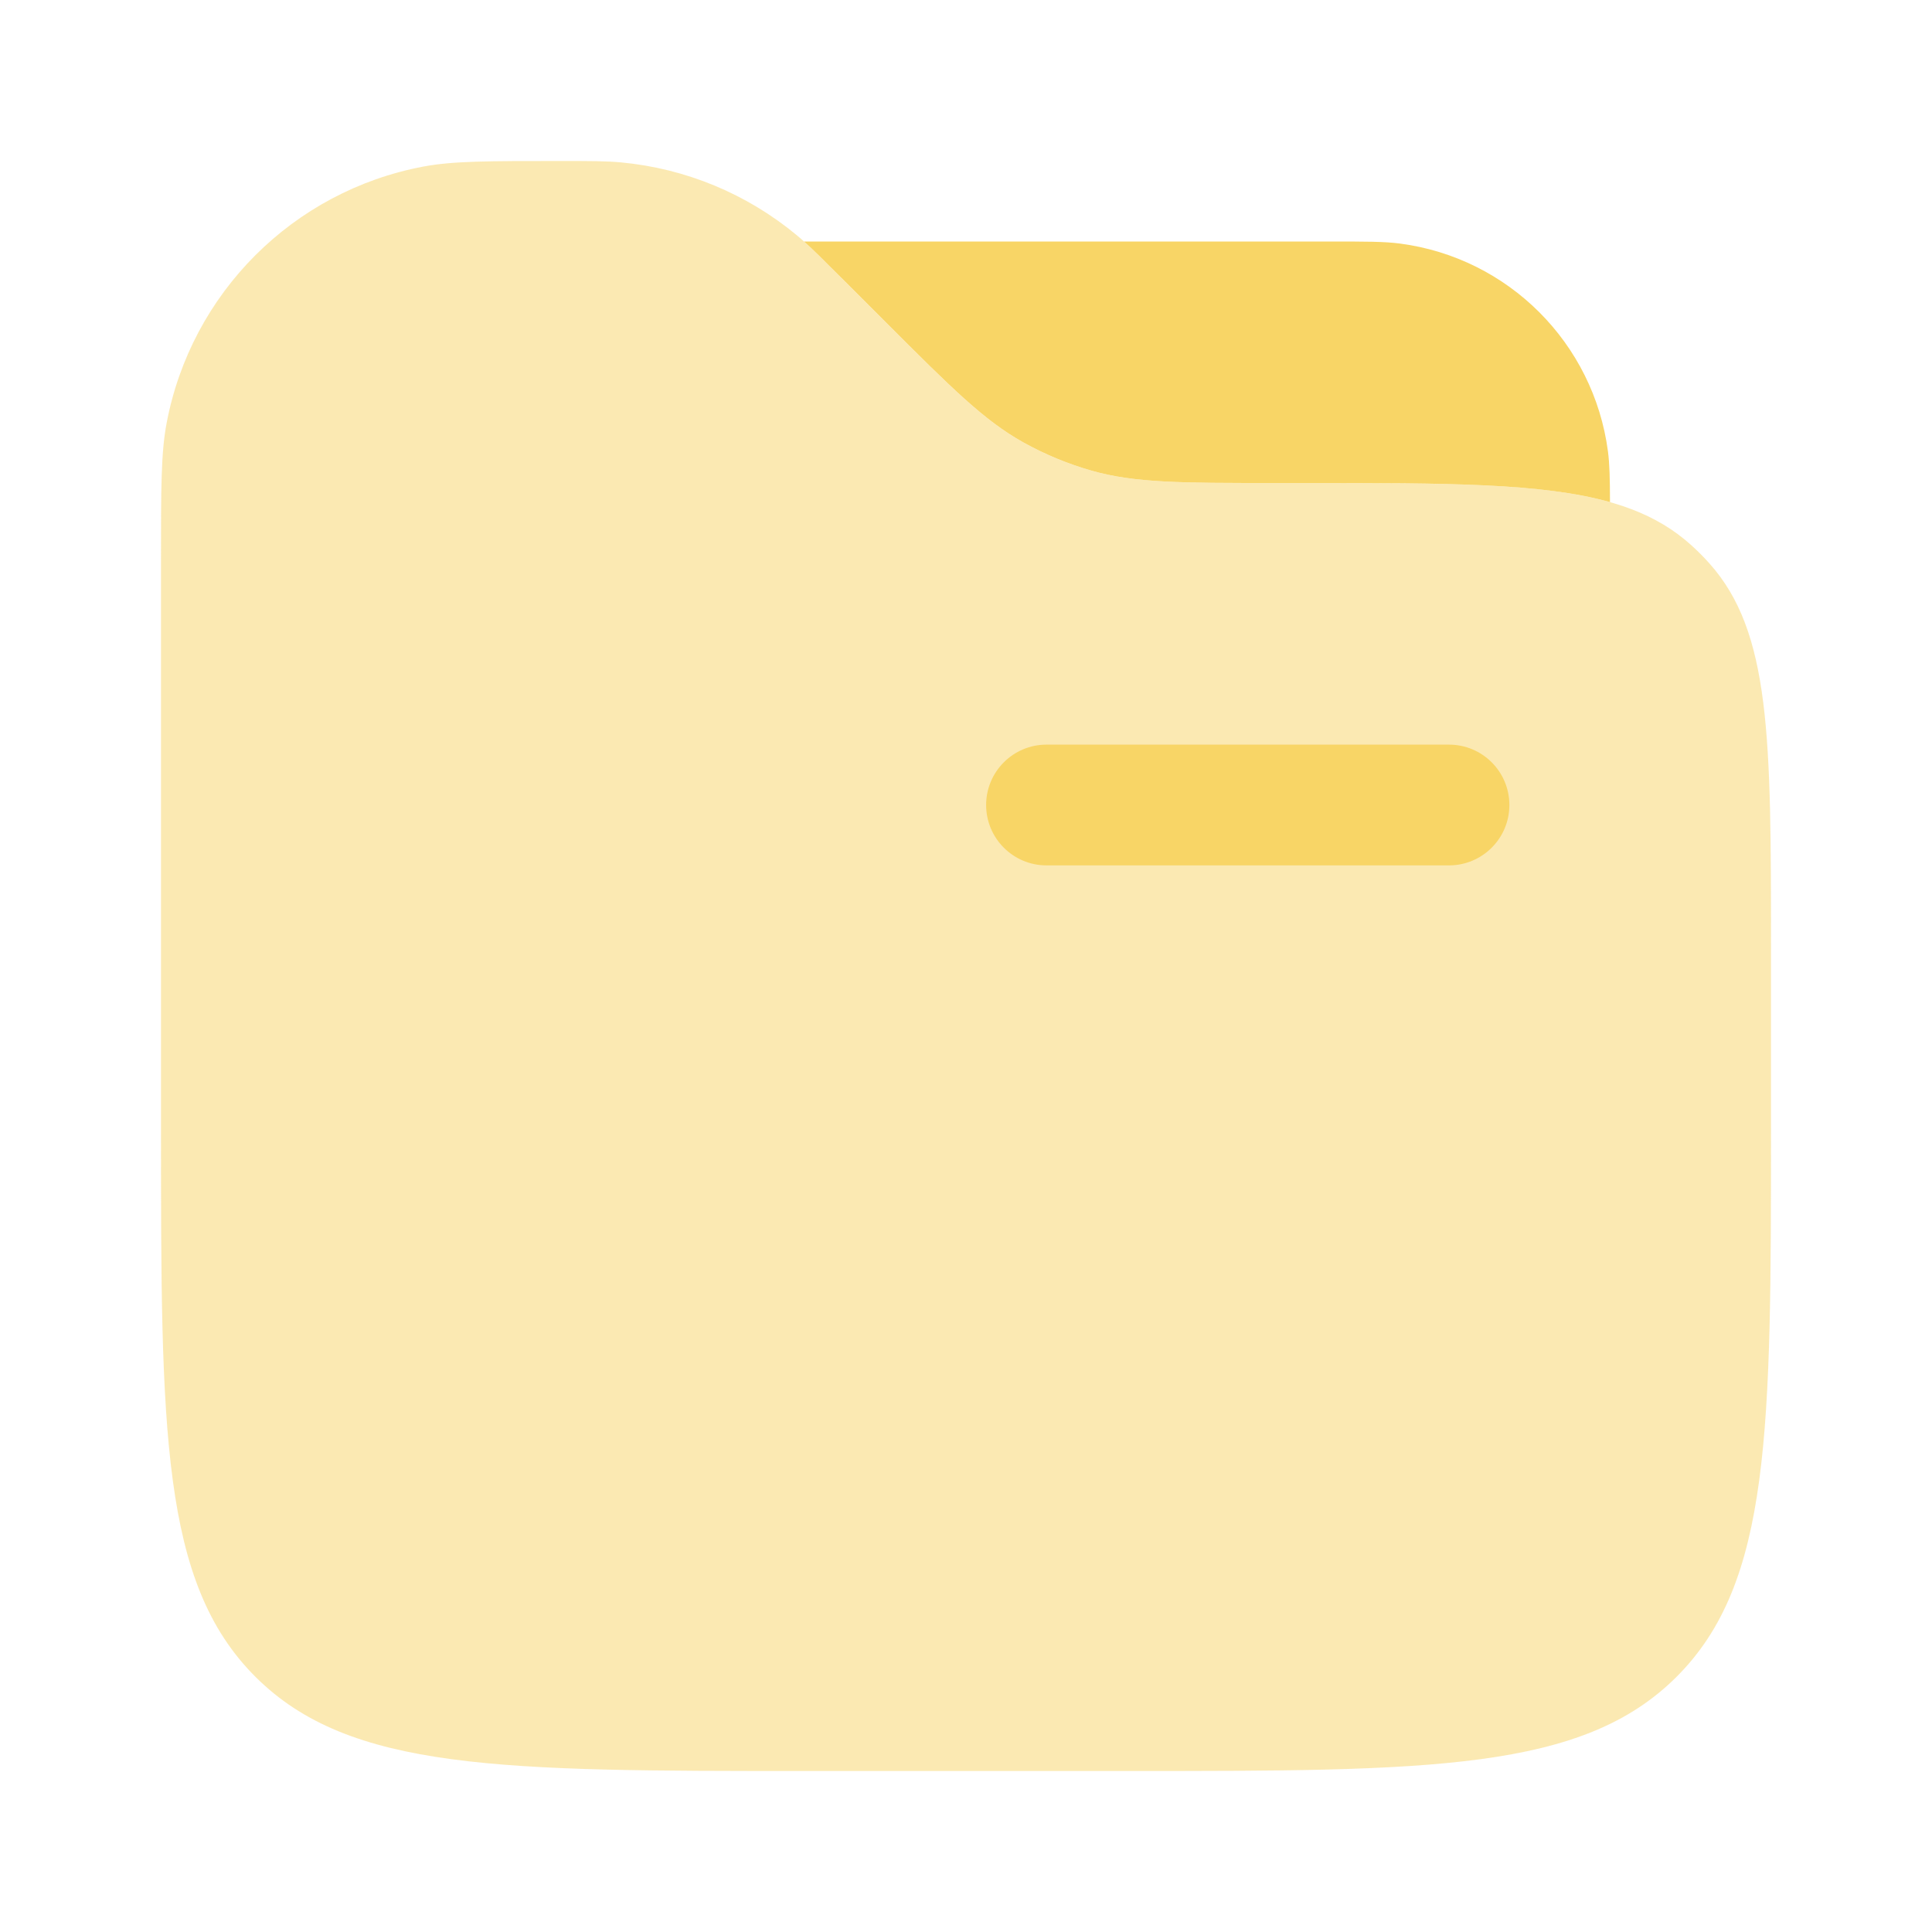 <svg width="100" height="100" viewBox="0 0 100 100" fill="none" xmlns="http://www.w3.org/2000/svg">
<path opacity="0.5" d="M8.333 28.957C8.333 25.28 8.333 23.442 8.622 21.91C9.894 15.168 15.168 9.894 21.91 8.622C23.441 8.333 25.28 8.333 28.957 8.333C30.568 8.333 31.374 8.333 32.148 8.406C35.486 8.718 38.652 10.029 41.233 12.169C41.832 12.665 42.401 13.235 43.54 14.374L45.833 16.667C49.233 20.066 50.932 21.765 52.967 22.898C54.085 23.52 55.271 24.011 56.502 24.362C58.741 25 61.145 25 65.952 25H67.509C78.477 25 83.961 25 87.526 28.206C87.854 28.501 88.166 28.813 88.46 29.141C91.667 32.706 91.667 38.19 91.667 49.158V58.333C91.667 74.047 91.667 81.904 86.785 86.785C81.904 91.667 74.047 91.667 58.333 91.667H41.667C25.953 91.667 18.096 91.667 13.215 86.785C8.333 81.904 8.333 74.047 8.333 58.333V28.957Z" fill="#F8D566"/>
<path d="M83.333 25.99C83.33 24.751 83.312 24.011 83.228 23.368C82.489 17.759 78.075 13.345 72.466 12.607C71.654 12.5 70.686 12.5 68.751 12.5H41.618C42.101 12.933 42.645 13.477 43.542 14.374L45.835 16.667C49.234 20.066 50.933 21.765 52.968 22.898C54.086 23.52 55.272 24.011 56.502 24.362C58.742 25 61.146 25 65.953 25H67.51C74.922 25 79.83 25 83.333 25.99Z" fill="#F8D566"/>
<path fill-rule="evenodd" clip-rule="evenodd" d="M51.042 41.667C51.042 39.941 52.441 38.542 54.167 38.542H75C76.726 38.542 78.125 39.941 78.125 41.667C78.125 43.392 76.726 44.792 75 44.792H54.167C52.441 44.792 51.042 43.392 51.042 41.667Z" fill="#F8D566"/>
</svg>
